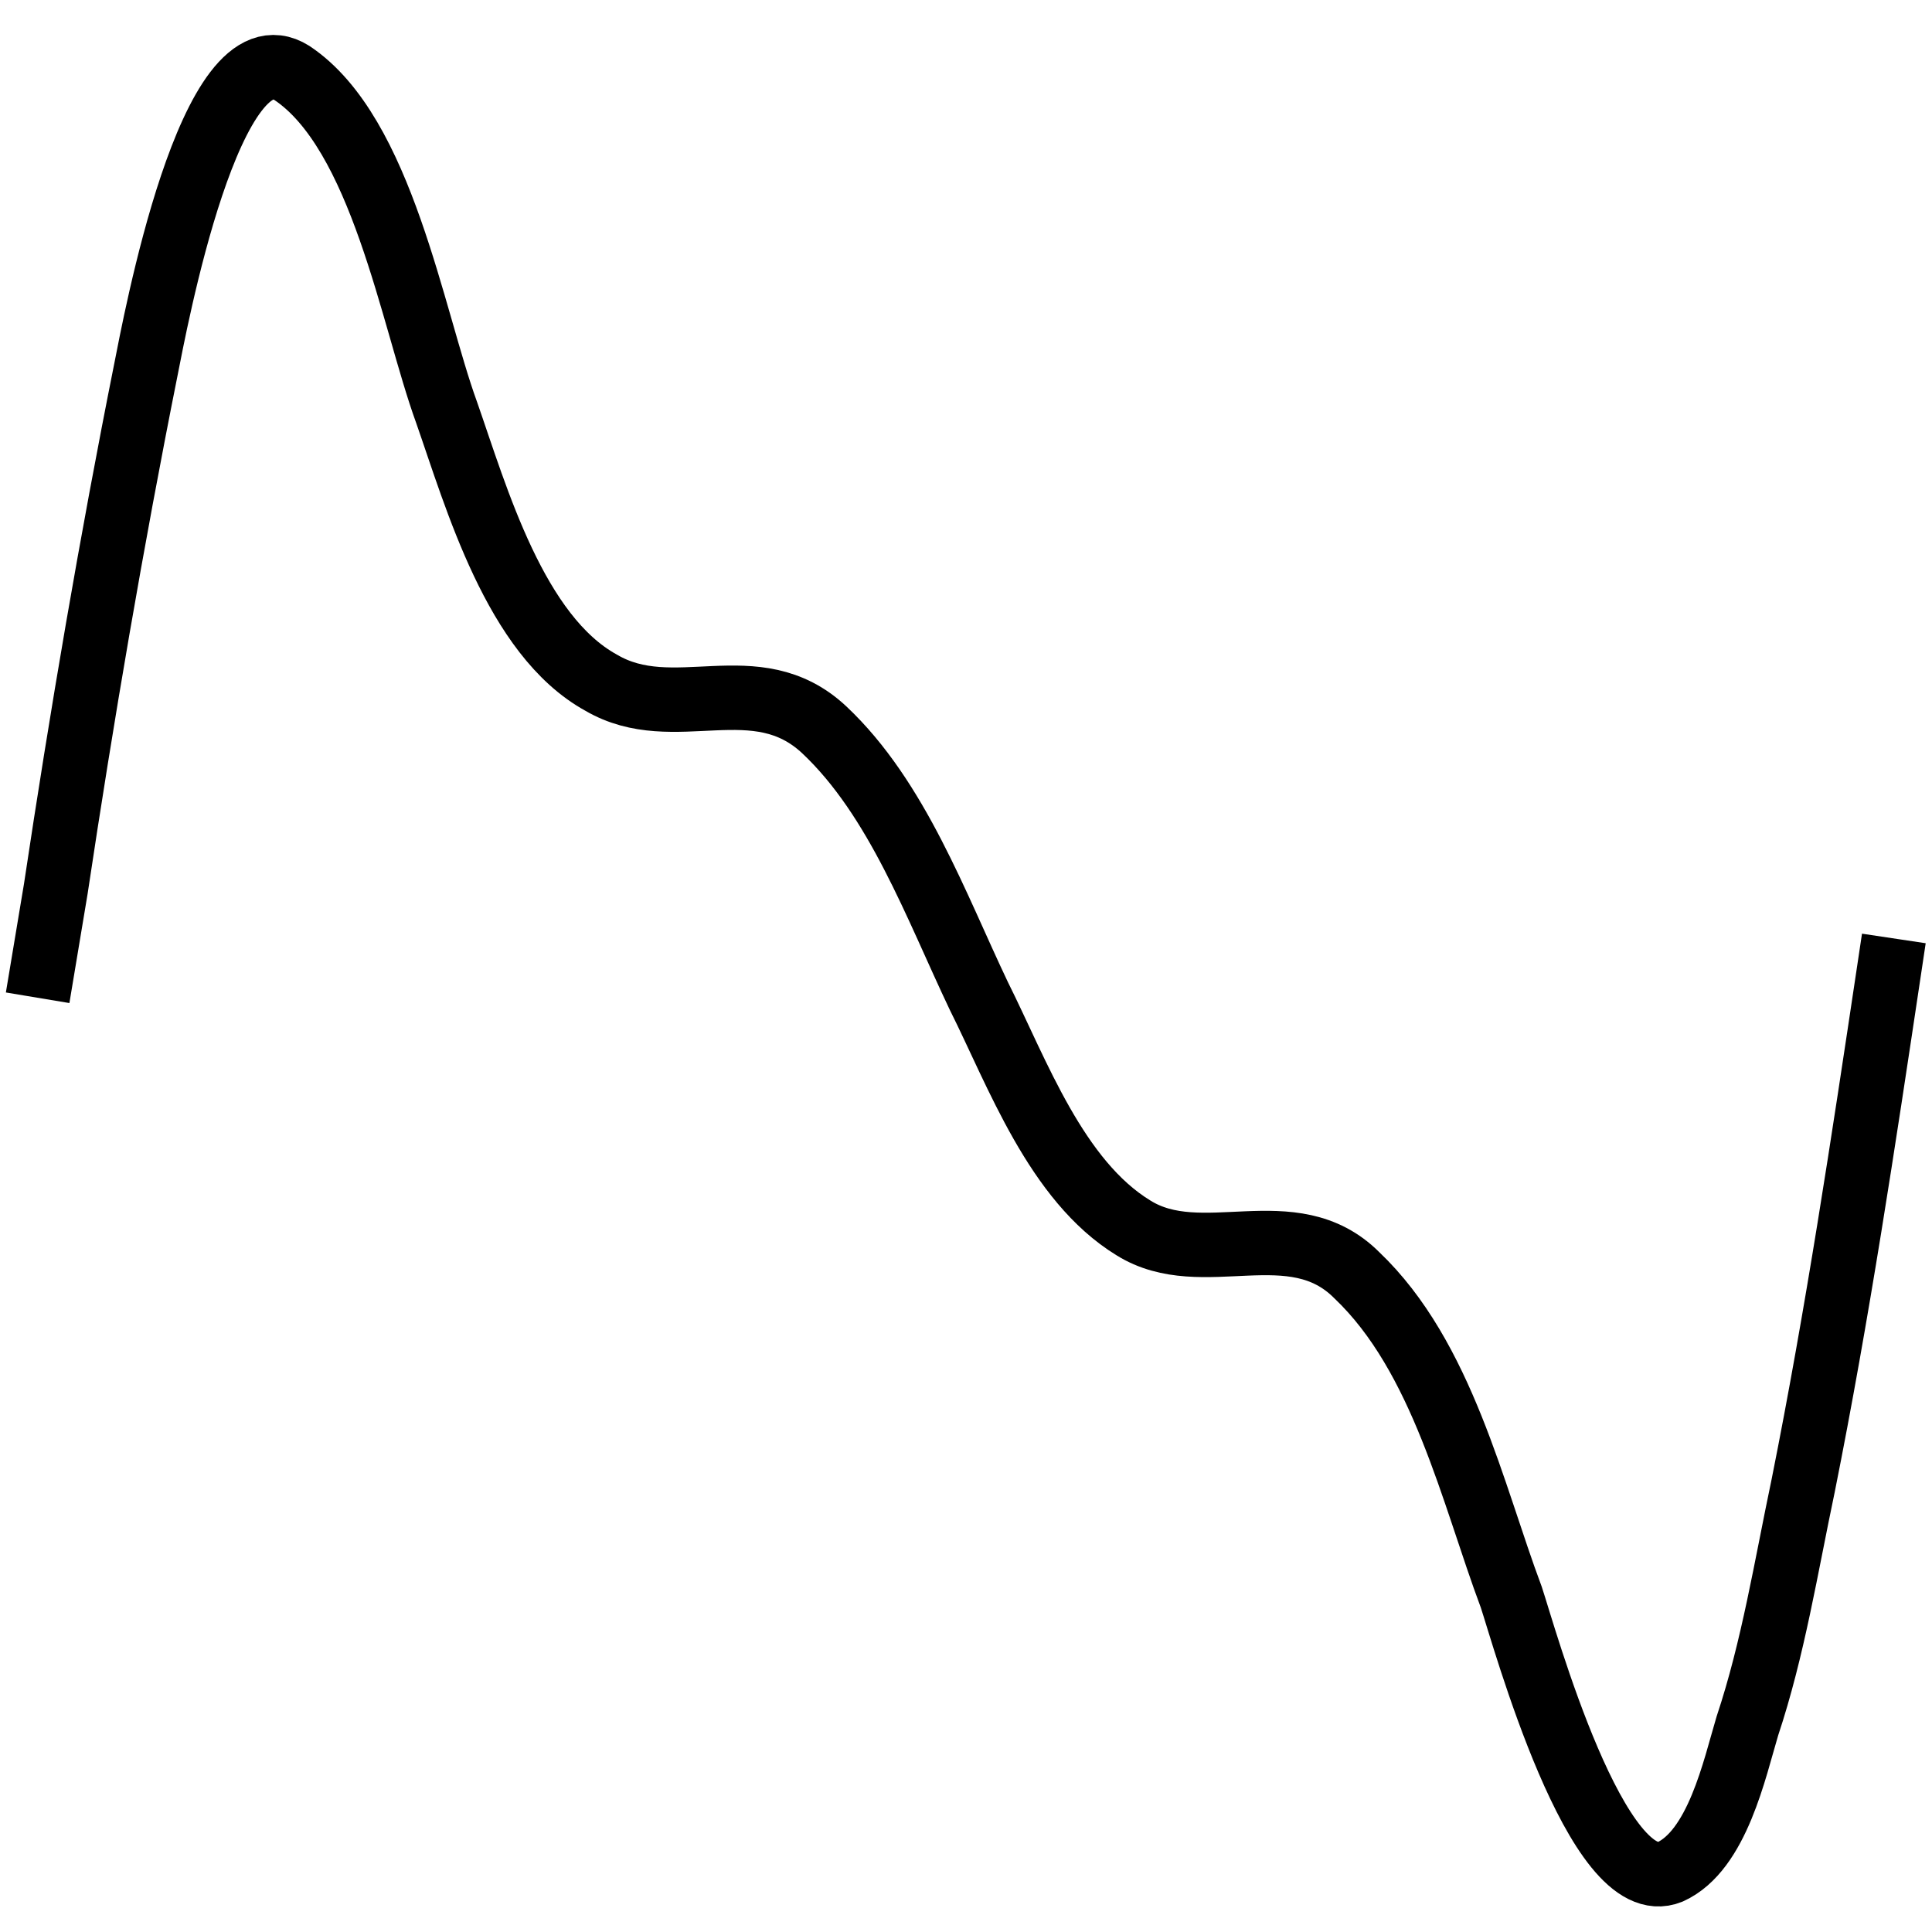 <?xml version="1.0" encoding="utf-8"?>
<!-- Generator: Adobe Illustrator 18.0.0, SVG Export Plug-In . SVG Version: 6.00 Build 0)  -->
<!DOCTYPE svg PUBLIC "-//W3C//DTD SVG 1.1//EN" "http://www.w3.org/Graphics/SVG/1.1/DTD/svg11.dtd">
<svg version="1.1" id="Layer_1" xmlns="http://www.w3.org/2000/svg" xmlns:xlink="http://www.w3.org/1999/xlink" x="0px" y="0px"
	 viewBox="158 158 45 45" enable-background="new 158 158 45 45" xml:space="preserve">
<path fill="none" stroke="#000000" stroke-width="1.5" stroke-linecap="square" stroke-linejoin="round" stroke-miterlimit="10" d="
	M159,180.5c0.1-0.6,0.2-1.2,0.3-1.8c0.6-4,1.3-8.1,2.1-12.1c0.2-1,1.5-8.1,3.4-6.9c2.1,1.4,2.8,5.7,3.6,7.9c0.7,2,1.6,5.2,3.6,6.3
	c1.7,1,3.6-0.4,5.2,1.1c1.7,1.6,2.6,4.1,3.6,6.2c0.9,1.8,1.8,4.3,3.6,5.4c1.6,1,3.7-0.4,5.2,1.1c2,1.9,2.7,5.1,3.6,7.5
	c0.3,0.9,2,7.1,3.7,6.4c1.1-0.5,1.5-2.4,1.8-3.4c0.6-1.8,0.9-3.7,1.3-5.6c0.8-4,1.4-8,2-12"/>
</svg>
